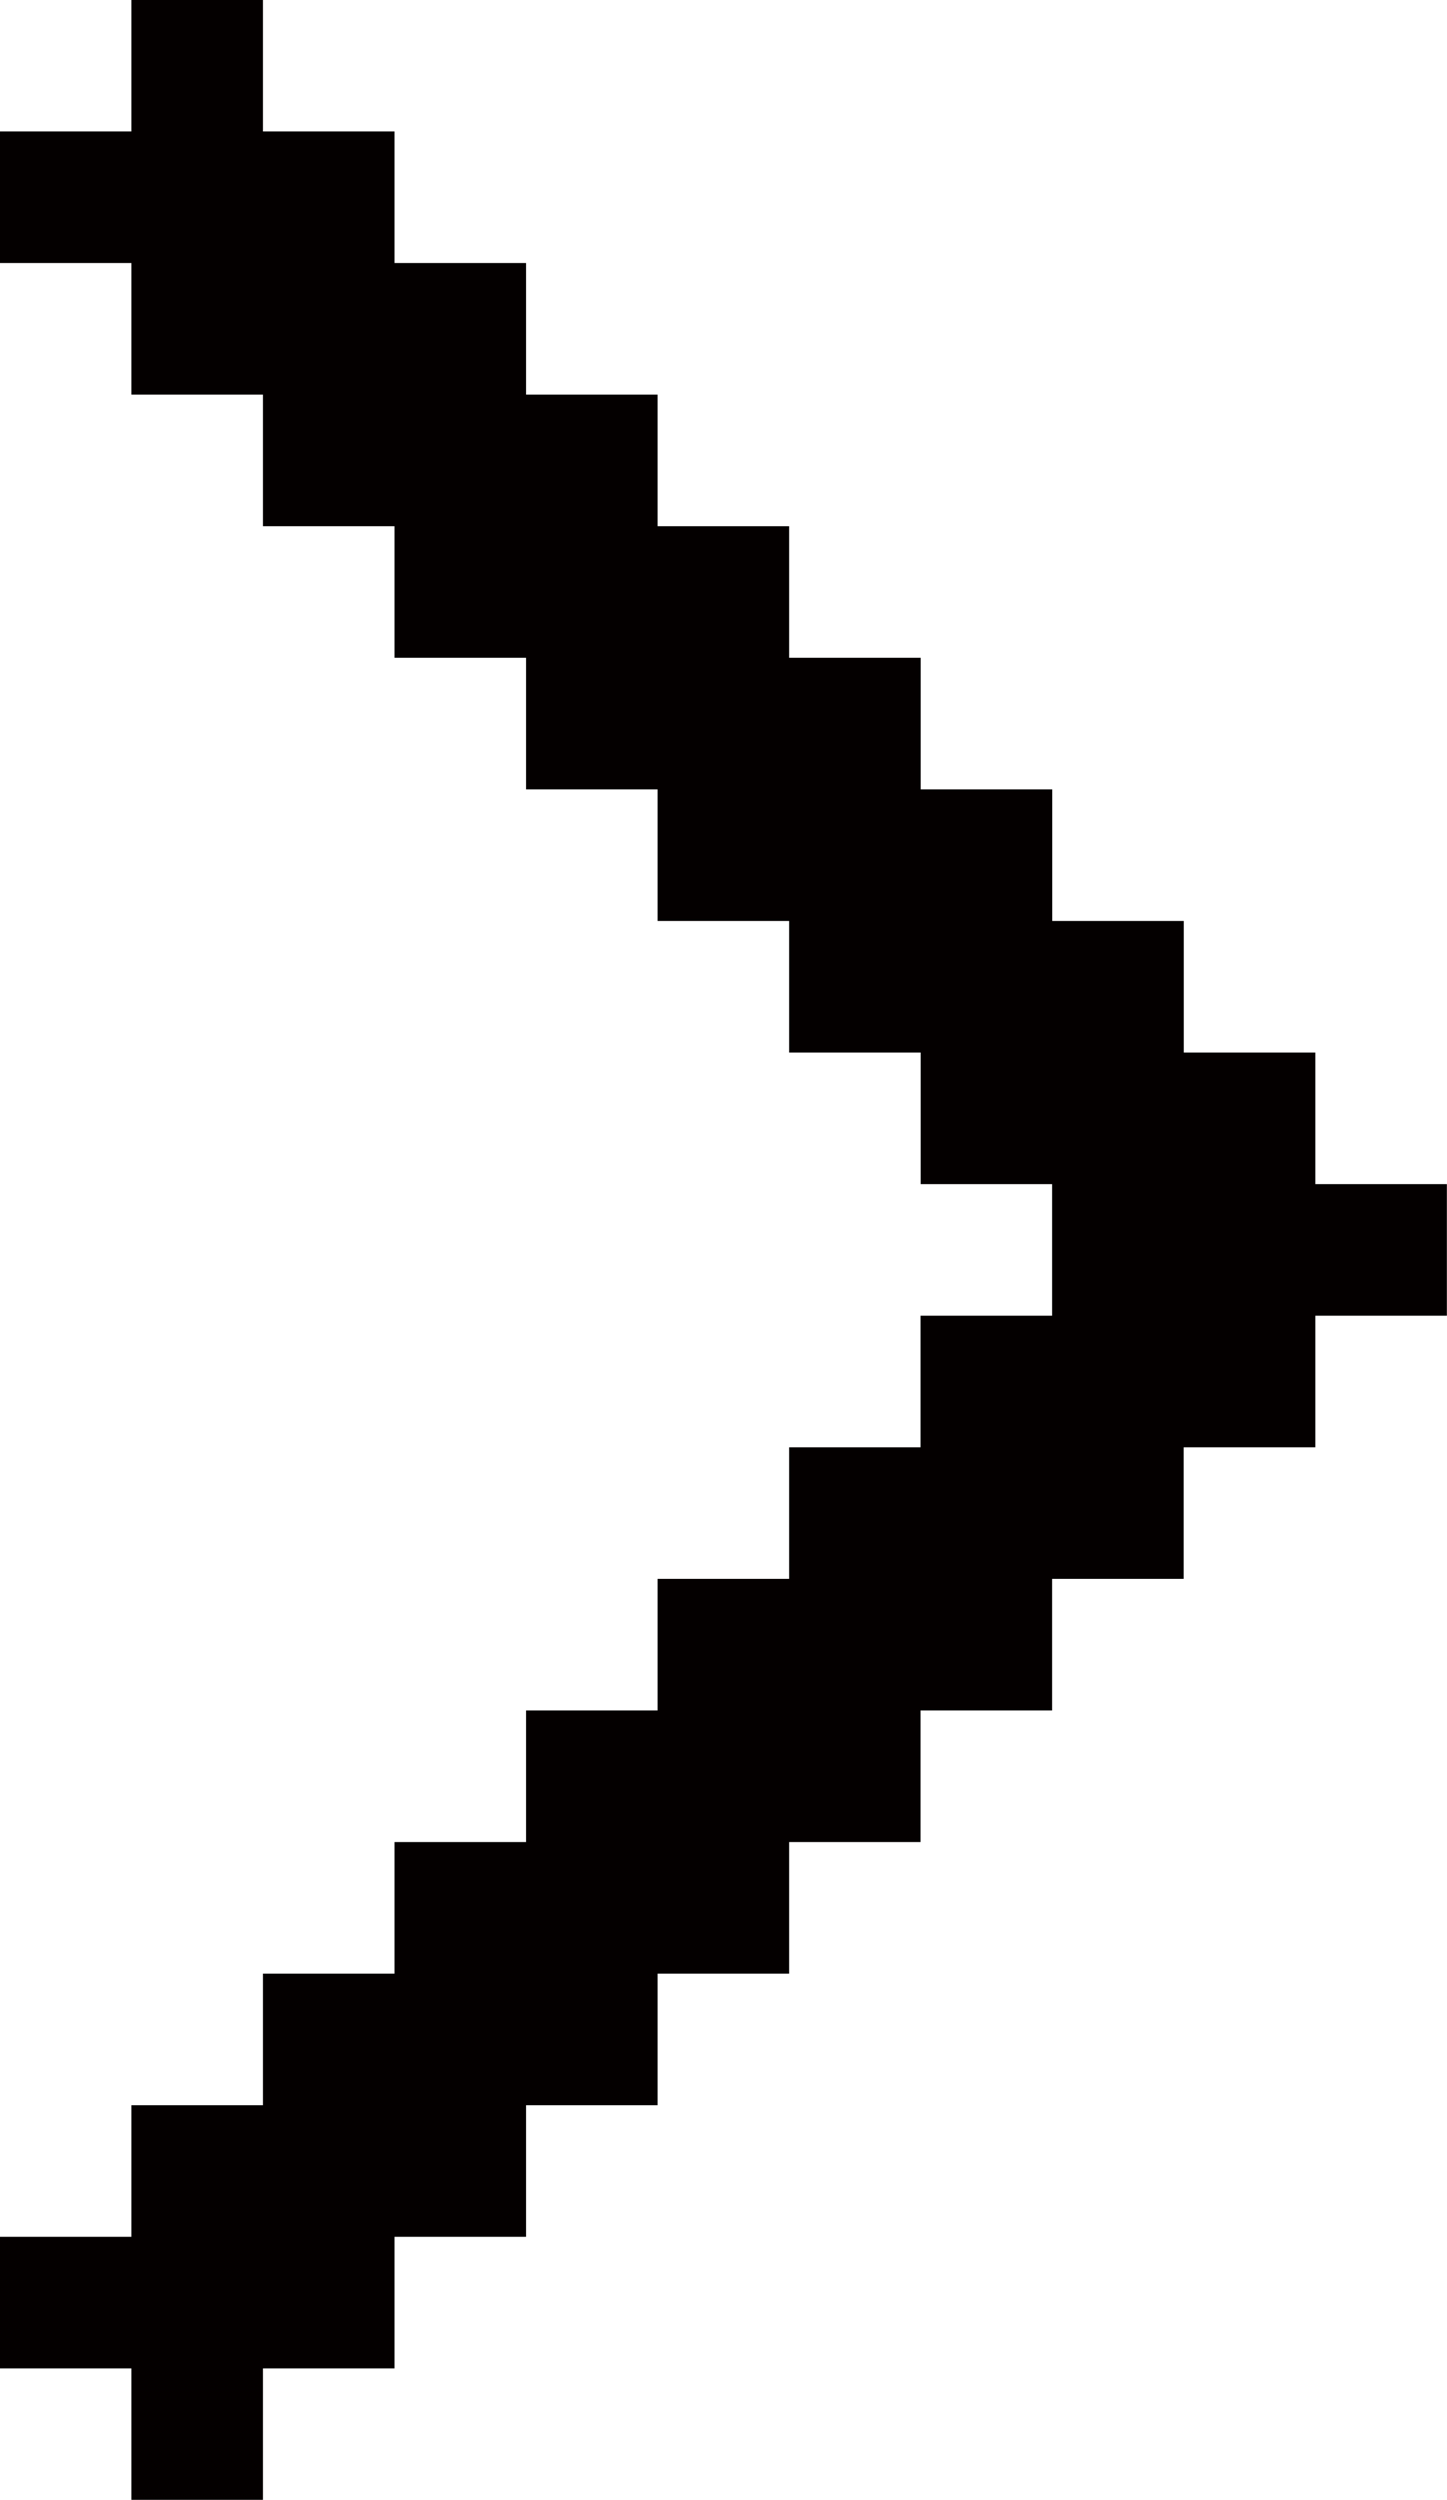 <?xml version="1.0" encoding="utf-8"?>
<!-- Generator: Adobe Illustrator 16.0.0, SVG Export Plug-In . SVG Version: 6.00 Build 0)  -->
<!DOCTYPE svg PUBLIC "-//W3C//DTD SVG 1.1//EN" "http://www.w3.org/Graphics/SVG/1.1/DTD/svg11.dtd">
<svg version="1.1" id="레이어_1" xmlns="http://www.w3.org/2000/svg" xmlns:xlink="http://www.w3.org/1999/xlink" x="0px"
	 y="0px" width="11px" height="19px" viewBox="0 0 11 19" enable-background="new 0 0 11 19" xml:space="preserve">
<polygon fill="#040000" points="9.999,8.999 9.999,7.999 8.999,7.999 8.999,6.999 7.999,6.999 7.999,5.999 6.999,5.999 6.999,4.999 
	5.999,4.999 5.999,3.999 4.999,3.999 4.999,2.999 3.999,2.999 3.999,1.999 2.999,1.999 2.999,0.999 1.999,0.999 1.999,0 0.999,0 
	0.999,0.999 0,0.999 0,1.999 0.999,1.999 0.999,2.999 1.999,2.999 1.999,3.999 2.999,3.999 2.999,4.999 3.999,4.999 3.999,5.999 
	4.999,5.999 4.999,6.999 5.999,6.999 5.999,7.999 6.999,7.999 6.999,8.999 7.998,8.999 7.998,9.999 6.999,9.999 6.998,9.999 
	6.998,10.999 5.999,10.999 5.999,11.999 4.999,11.999 4.999,12.999 3.999,12.999 3.999,13.999 2.999,13.999 2.999,14.999 
	1.999,14.999 1.999,15.999 0.999,15.999 0.999,16.999 0,16.999 0,17.999 0.999,17.999 0.999,18.998 1.999,18.998 1.999,17.999 
	2.999,17.999 2.999,16.999 3.999,16.999 3.999,15.999 4.999,15.999 4.999,14.999 5.999,14.999 5.999,13.999 6.998,13.999 
	6.998,12.999 7.998,12.999 7.998,11.999 8.998,11.999 8.998,10.999 8.999,10.999 9.999,10.999 9.999,9.999 10.999,9.999 
	10.999,8.999 "/>
</svg>
